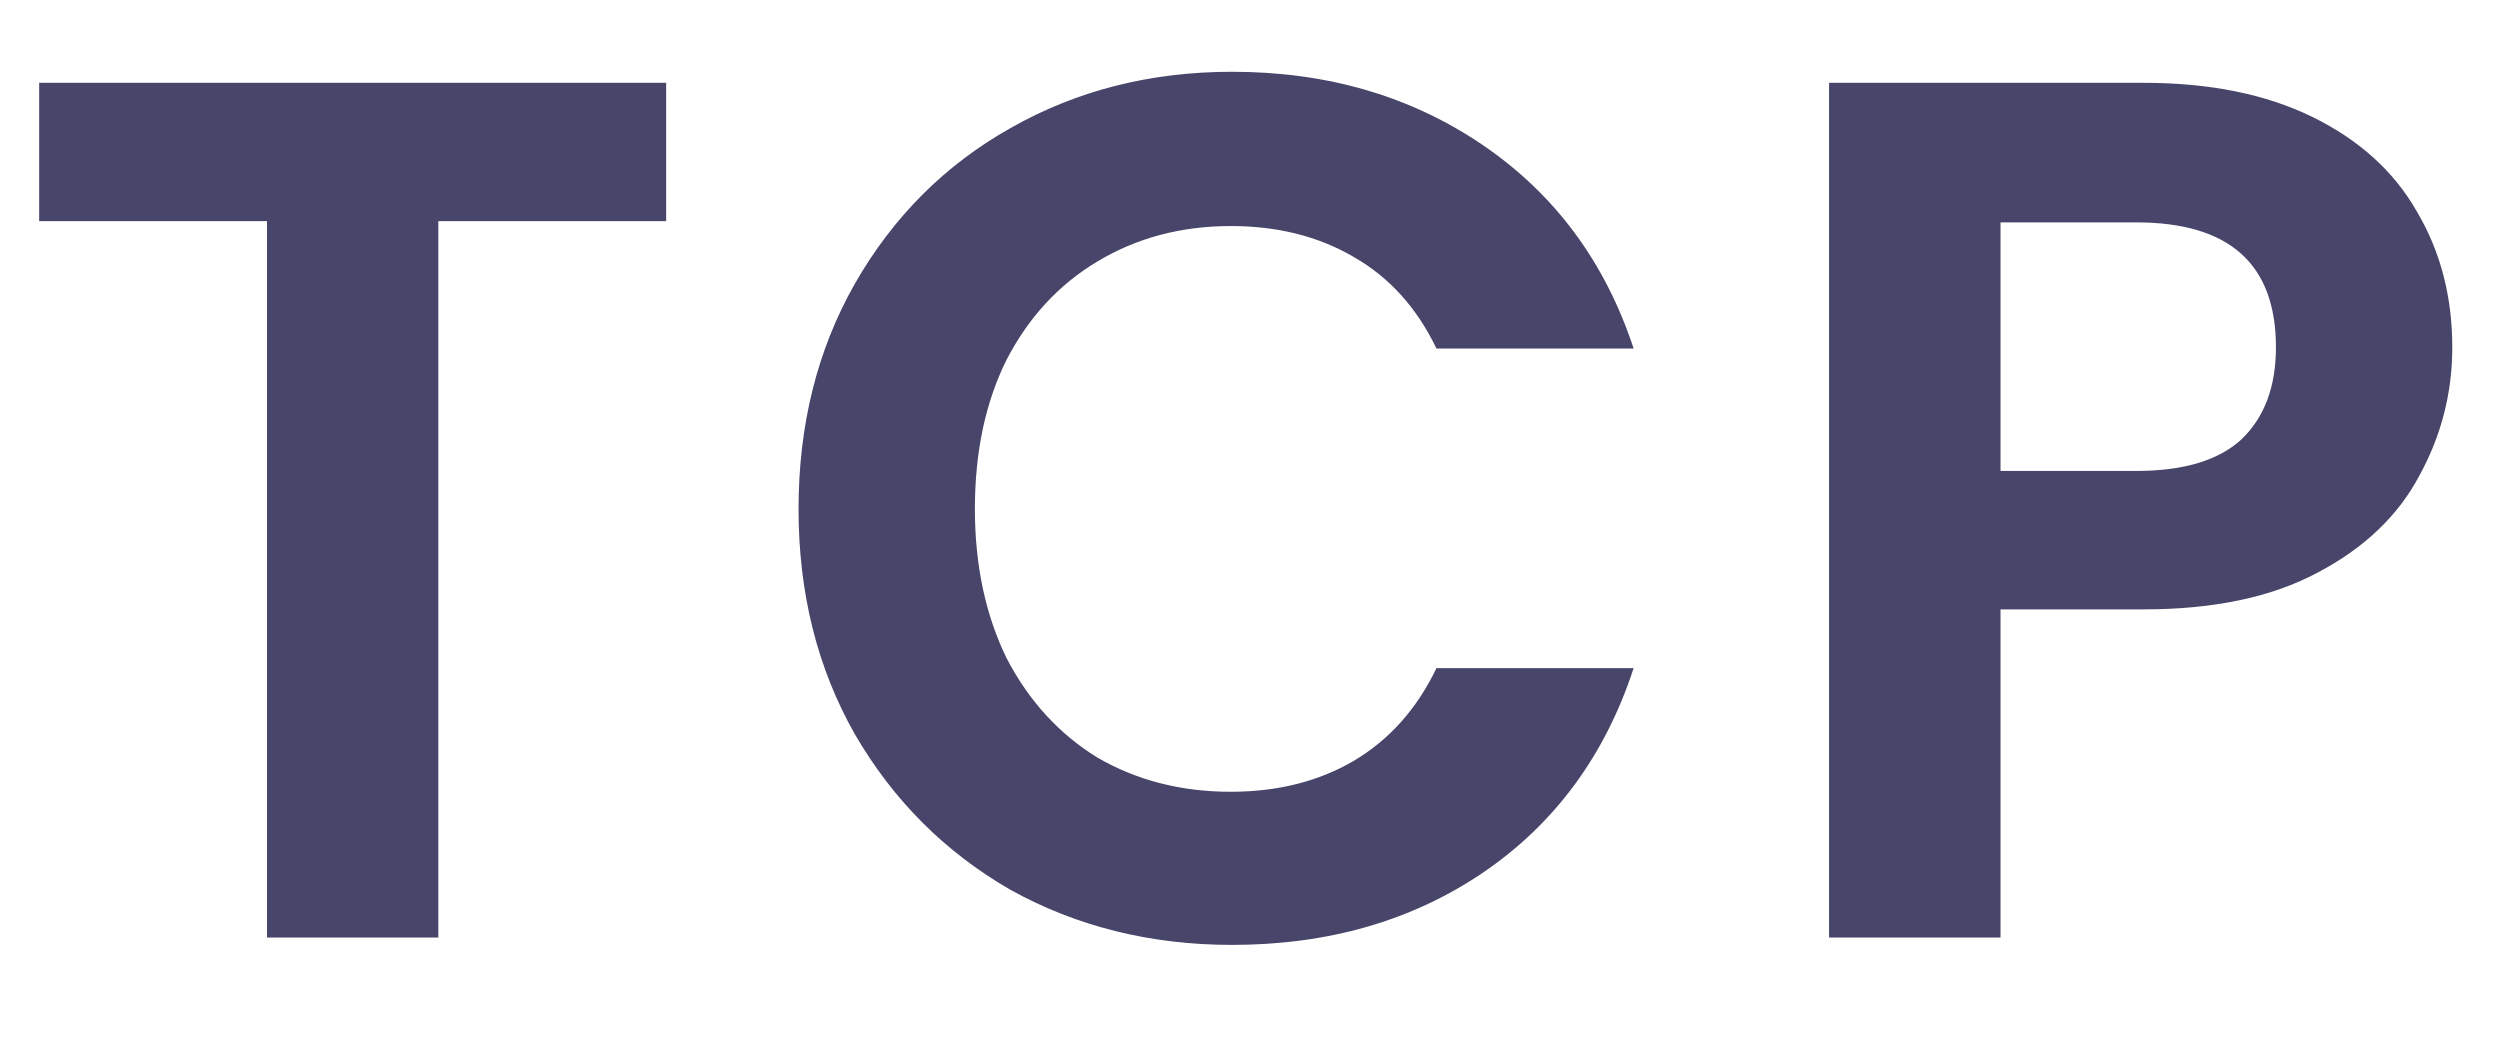 <svg width="24" height="10" viewBox="0 0 24 10" fill="none" xmlns="http://www.w3.org/2000/svg">
<path d="M6.395 0.795V2.123H4.208V9H2.563V2.123H0.376V0.795H6.395ZM7.666 4.886C7.666 4.079 7.846 3.358 8.207 2.723C8.575 2.08 9.073 1.583 9.7 1.23C10.335 0.869 11.044 0.689 11.827 0.689C12.744 0.689 13.547 0.924 14.237 1.394C14.927 1.865 15.409 2.515 15.683 3.346H13.79C13.602 2.954 13.336 2.66 12.991 2.464C12.654 2.268 12.262 2.17 11.816 2.17C11.338 2.17 10.911 2.284 10.534 2.511C10.166 2.731 9.876 3.044 9.664 3.452C9.461 3.859 9.359 4.337 9.359 4.886C9.359 5.426 9.461 5.904 9.664 6.32C9.876 6.727 10.166 7.045 10.534 7.272C10.911 7.491 11.338 7.601 11.816 7.601C12.262 7.601 12.654 7.503 12.991 7.307C13.336 7.104 13.602 6.806 13.79 6.414H15.683C15.409 7.252 14.927 7.907 14.237 8.377C13.555 8.839 12.752 9.071 11.827 9.071C11.044 9.071 10.335 8.894 9.7 8.542C9.073 8.181 8.575 7.683 8.207 7.049C7.846 6.414 7.666 5.693 7.666 4.886ZM23.542 3.334C23.542 3.773 23.436 4.184 23.225 4.568C23.021 4.952 22.696 5.262 22.249 5.497C21.81 5.732 21.254 5.85 20.58 5.85H19.205V9H17.559V0.795H20.58C21.215 0.795 21.756 0.905 22.202 1.124C22.649 1.344 22.982 1.645 23.201 2.029C23.429 2.413 23.542 2.848 23.542 3.334ZM20.509 4.521C20.964 4.521 21.301 4.419 21.52 4.216C21.74 4.004 21.849 3.71 21.849 3.334C21.849 2.535 21.403 2.135 20.509 2.135H19.205V4.521H20.509Z" fill="#47466A"/>
</svg>
